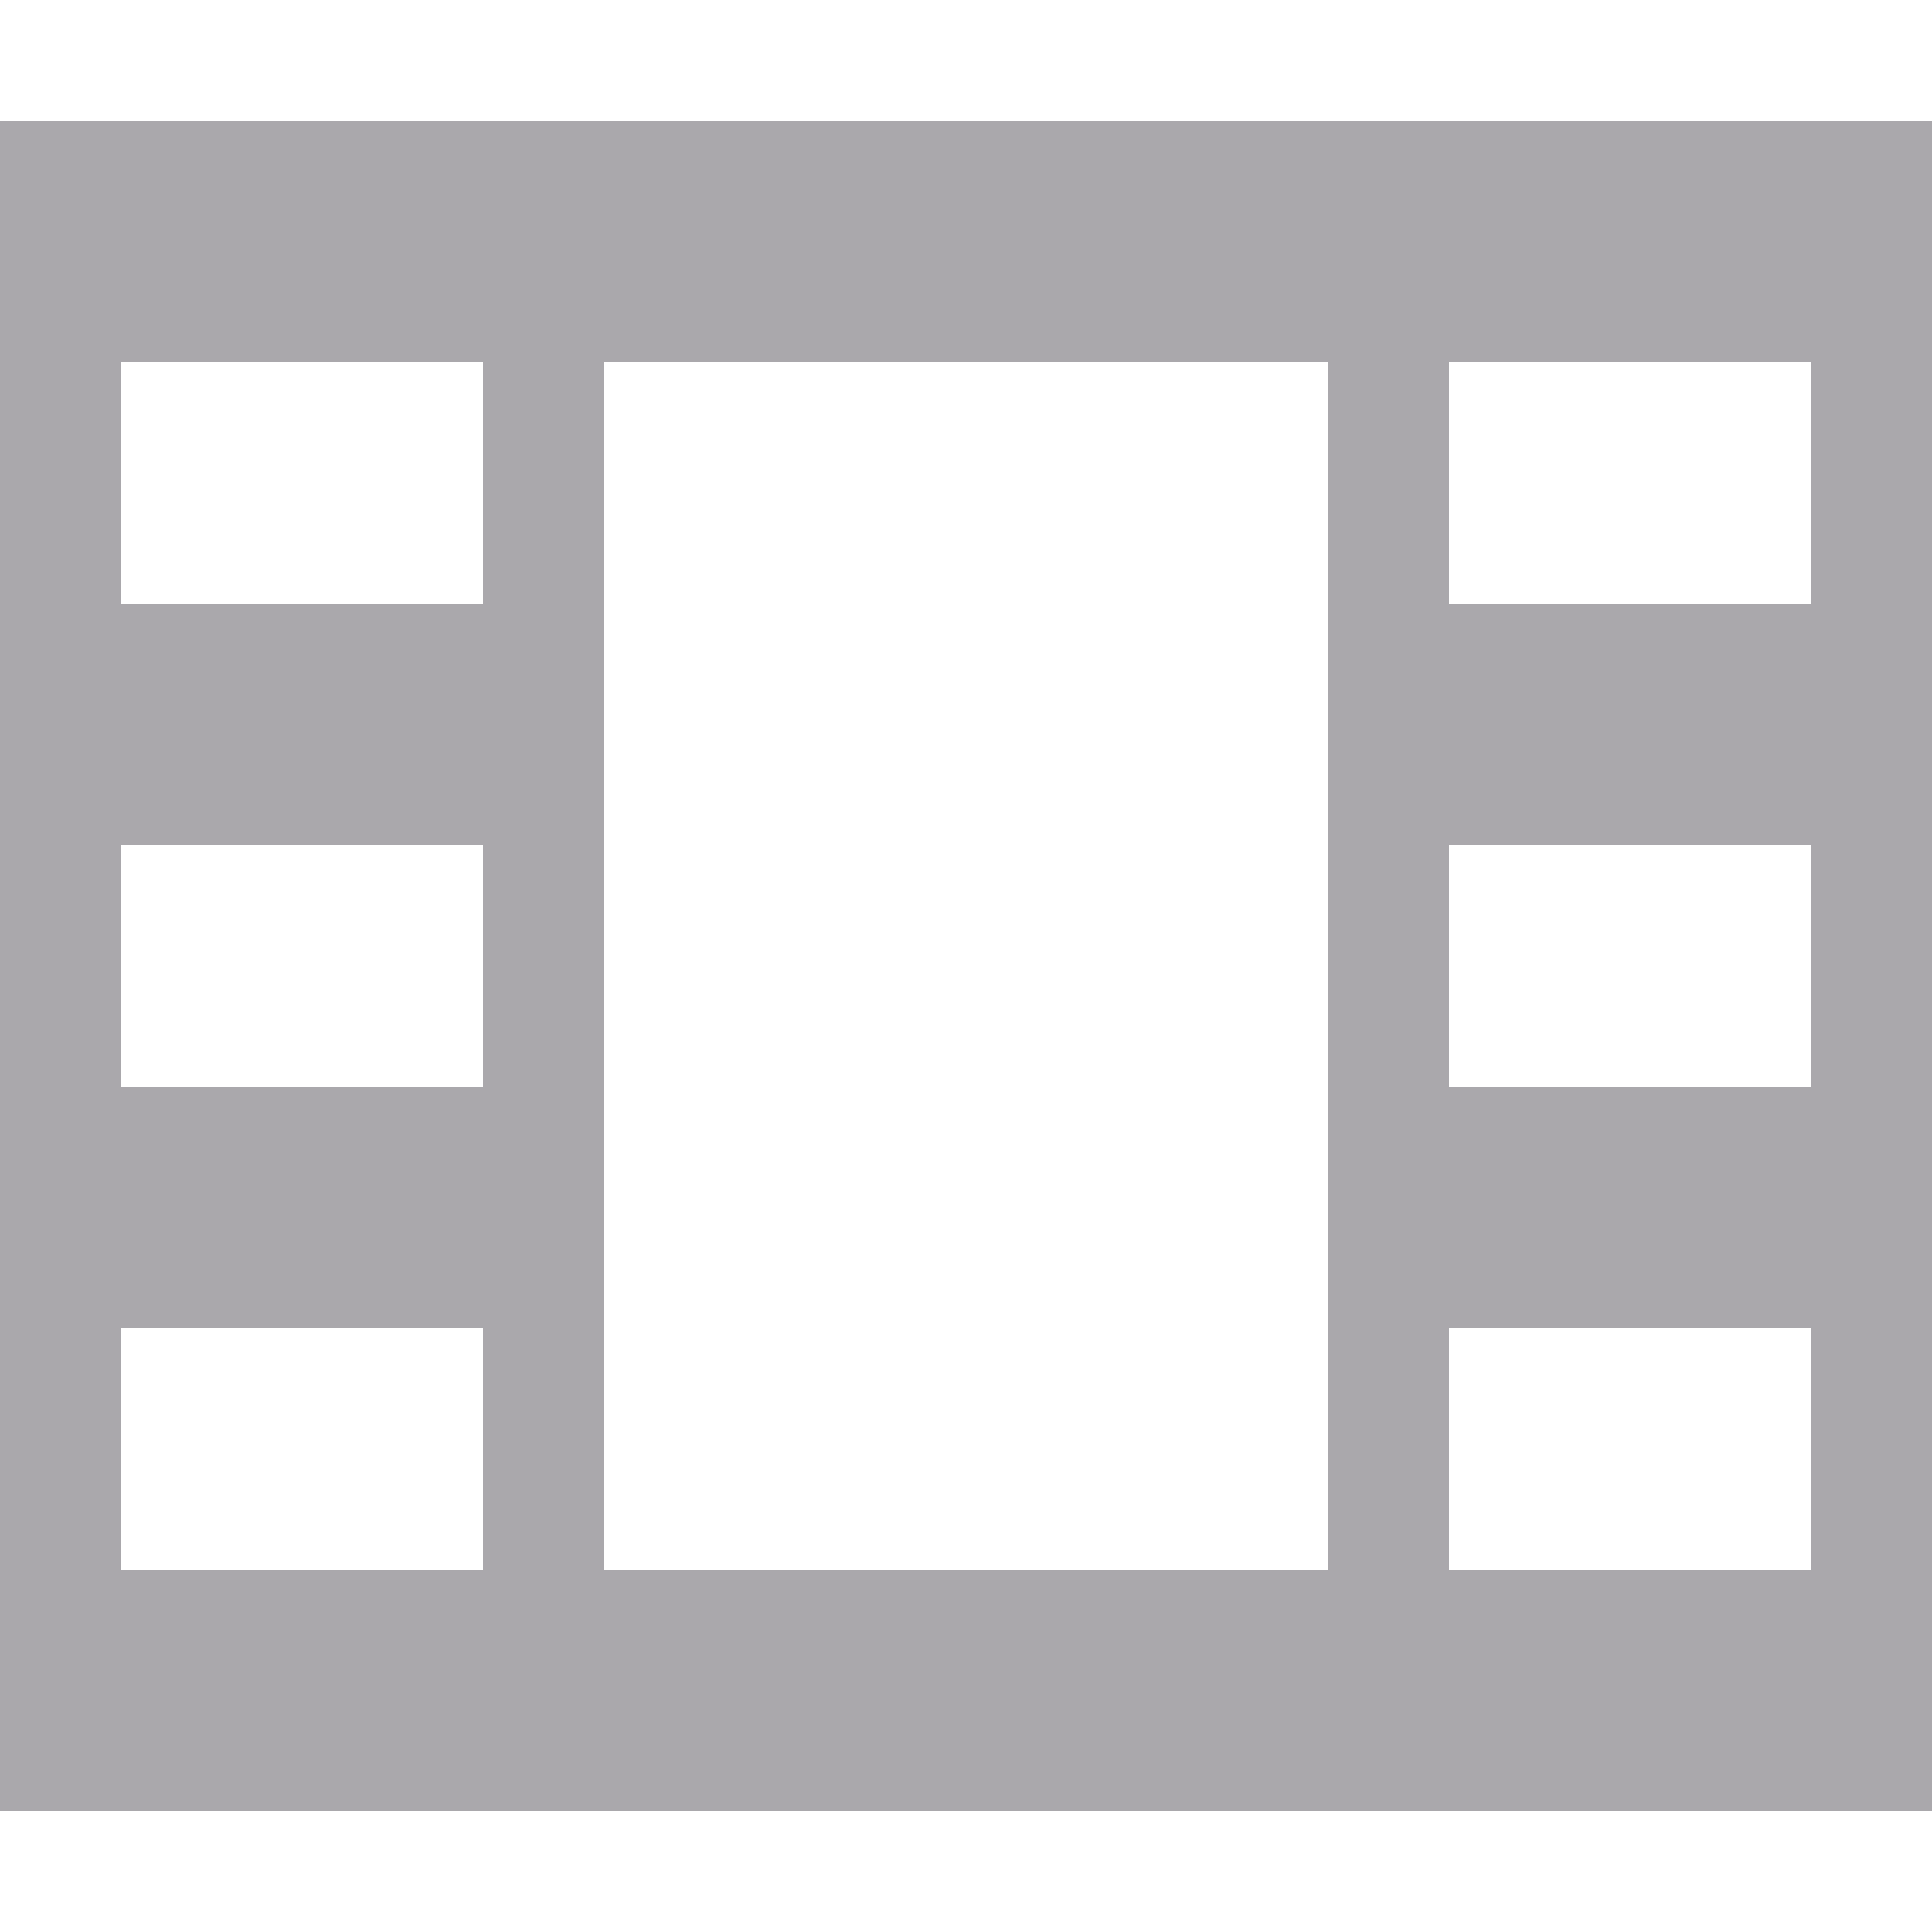 <svg viewBox="0 0 16 16" xmlns="http://www.w3.org/2000/svg"><path d="m0 1v14h5 6 5v-14h-5-6zm1 2h3v2h-3zm4 0h6v10h-6zm7 0h3v2h-3zm-11 4h3v2h-3zm11 0h3v2h-3zm-11 4h3v2h-3zm11 0h3v2h-3z" fill="#aaa8ac"/></svg>